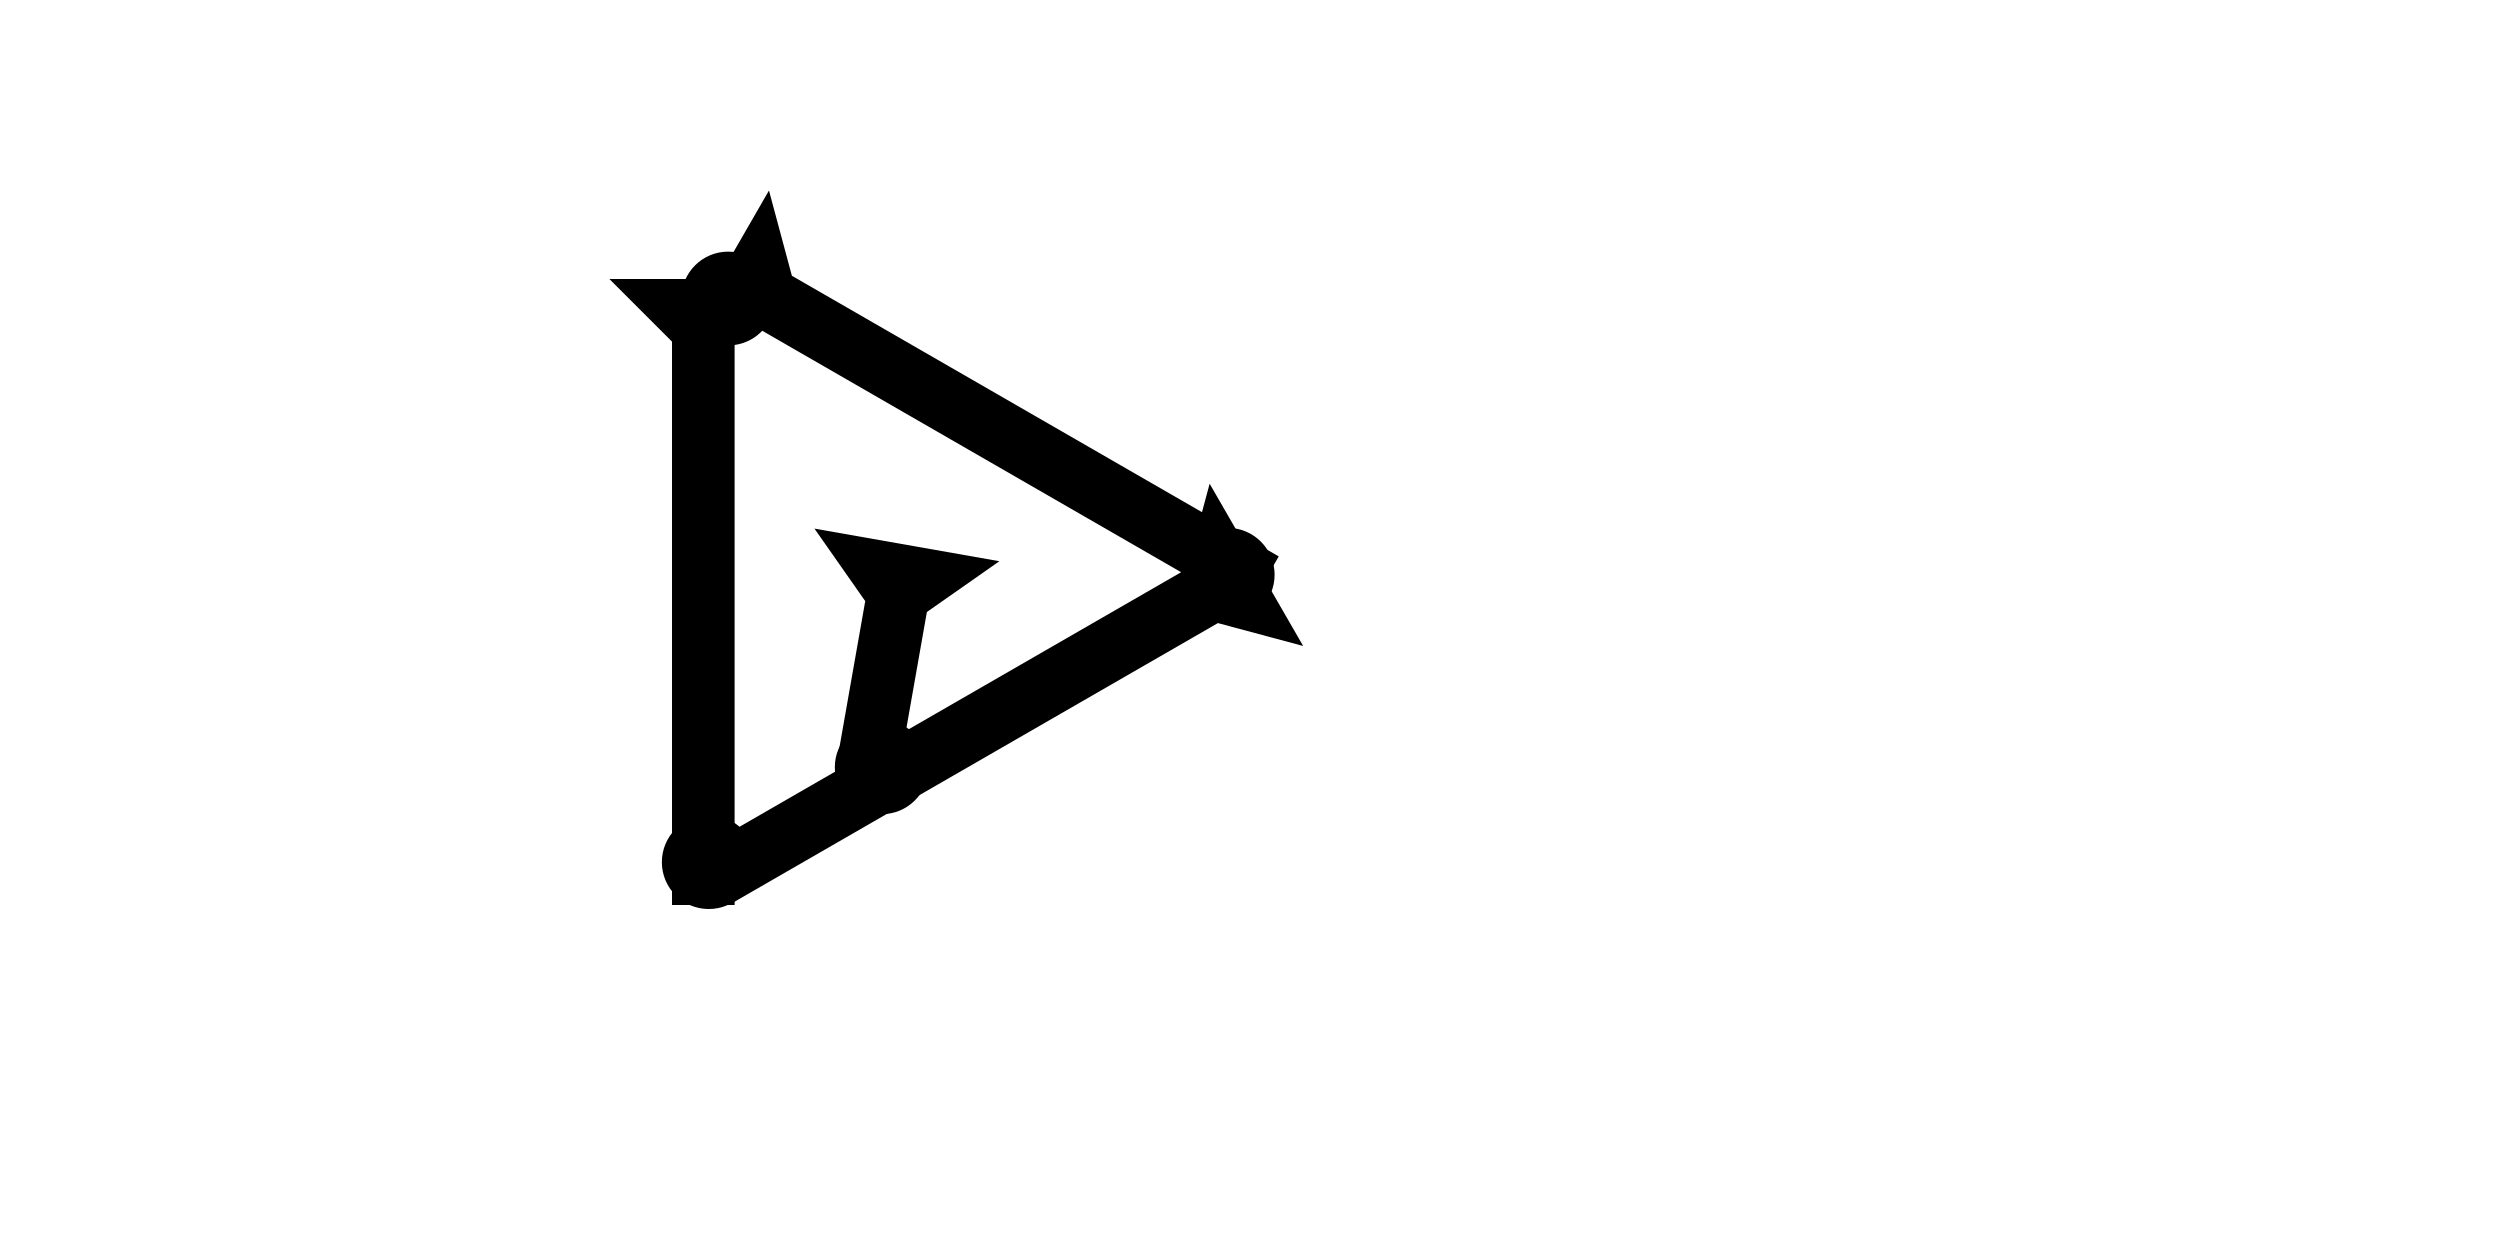 <?xml version="1.0" encoding="UTF-8" standalone="no"?>
<svg
   xmlns:dc="http://purl.org/dc/elements/1.1/"
   xmlns:cc="http://creativecommons.org/ns#"
   xmlns:rdf="http://www.w3.org/1999/02/22-rdf-syntax-ns#"
   xmlns:svg="http://www.w3.org/2000/svg"
   xmlns="http://www.w3.org/2000/svg"
   width="160"
   height="80"
   viewBox="0 0 42.333 21.167"
   version="1.1"
   id="svg8">
  <defs
     id="defs2" />
  <g
     id="layer1">
    <g
       id="g857"
       transform="matrix(0.265,0,0,0.265,10.319,4.725)">
      <title
         id="title853">Down Vertical Mark, DV</title>
      <polygon
         points="4,4 0,0 12,0 8,4 8,40 4,40 "
         style="fill:#000000"
         id="polygon855" />
    </g>
    <g
       id="g857-3"
       transform="matrix(0.132,-0.229,0.229,0.132,11.437,5.974)">
      <title
         id="title853-9">Right Down Diagonal Mark, RDD</title>
      <polygon
         points="0,0 12,0 8,4 8,40 4,40 4,4 "
         style="fill:#000000"
         id="polygon855-0" />
    </g>
    <g
       id="g983"
       transform="matrix(0.132,0.229,-0.229,0.132,20.483,8.191)">
      <title
         id="title979">Left Down Diagonal Mark, LDD</title>
      <polygon
         points="8,4 8,40 4,40 4,4 0,0 12,0 "
         style="fill:#000000"
         id="polygon981" />
    </g>
    <g
       id="g1003"
       transform="matrix(0.265,0,0,0.265,23.312,19.324)">
      <title
         id="title999">Left Down Diagonal Mark, LDD</title>
      <polygon
         points="12,0 8,4 8,15 4,15 4,4 0,0 "
         style="fill:#000000"
         id="polygon1001"
         transform="rotate(10,205.735,-224.9)" />
    </g>
    <circle
       style="fill:#000000;fill-rule:evenodd;stroke-width:0.265"
       id="path839"
       cx="20.789"
       cy="9.733"
       r="0.794">
      <title
         id="title1044">Right Middle Corner Connector, RMC</title>
    </circle>
    <circle
       style="fill:#000000;fill-rule:evenodd;stroke-width:0.265"
       id="circle1032"
       cx="12.001"
       cy="14.599"
       r="0.794">
      <title
         id="title1034">Other 2 Touch Connector, O2T</title>
    </circle>
    <circle
       style="fill:#000000;fill-rule:evenodd;stroke-width:0.265"
       id="circle1038"
       cx="12.331"
       cy="5.055"
       r="0.794">
      <title
         id="title1036">Other 2 Touch Connector, O2T</title>
    </circle>
    <circle
       style="fill:#000000;fill-rule:evenodd;stroke-width:0.265"
       id="circle1042"
       cx="14.93"
       cy="12.993"
       r="0.794">
      <title
         id="title1040">Other 2 Touch Connector, O2T</title>
    </circle>
  </g>
</svg>
